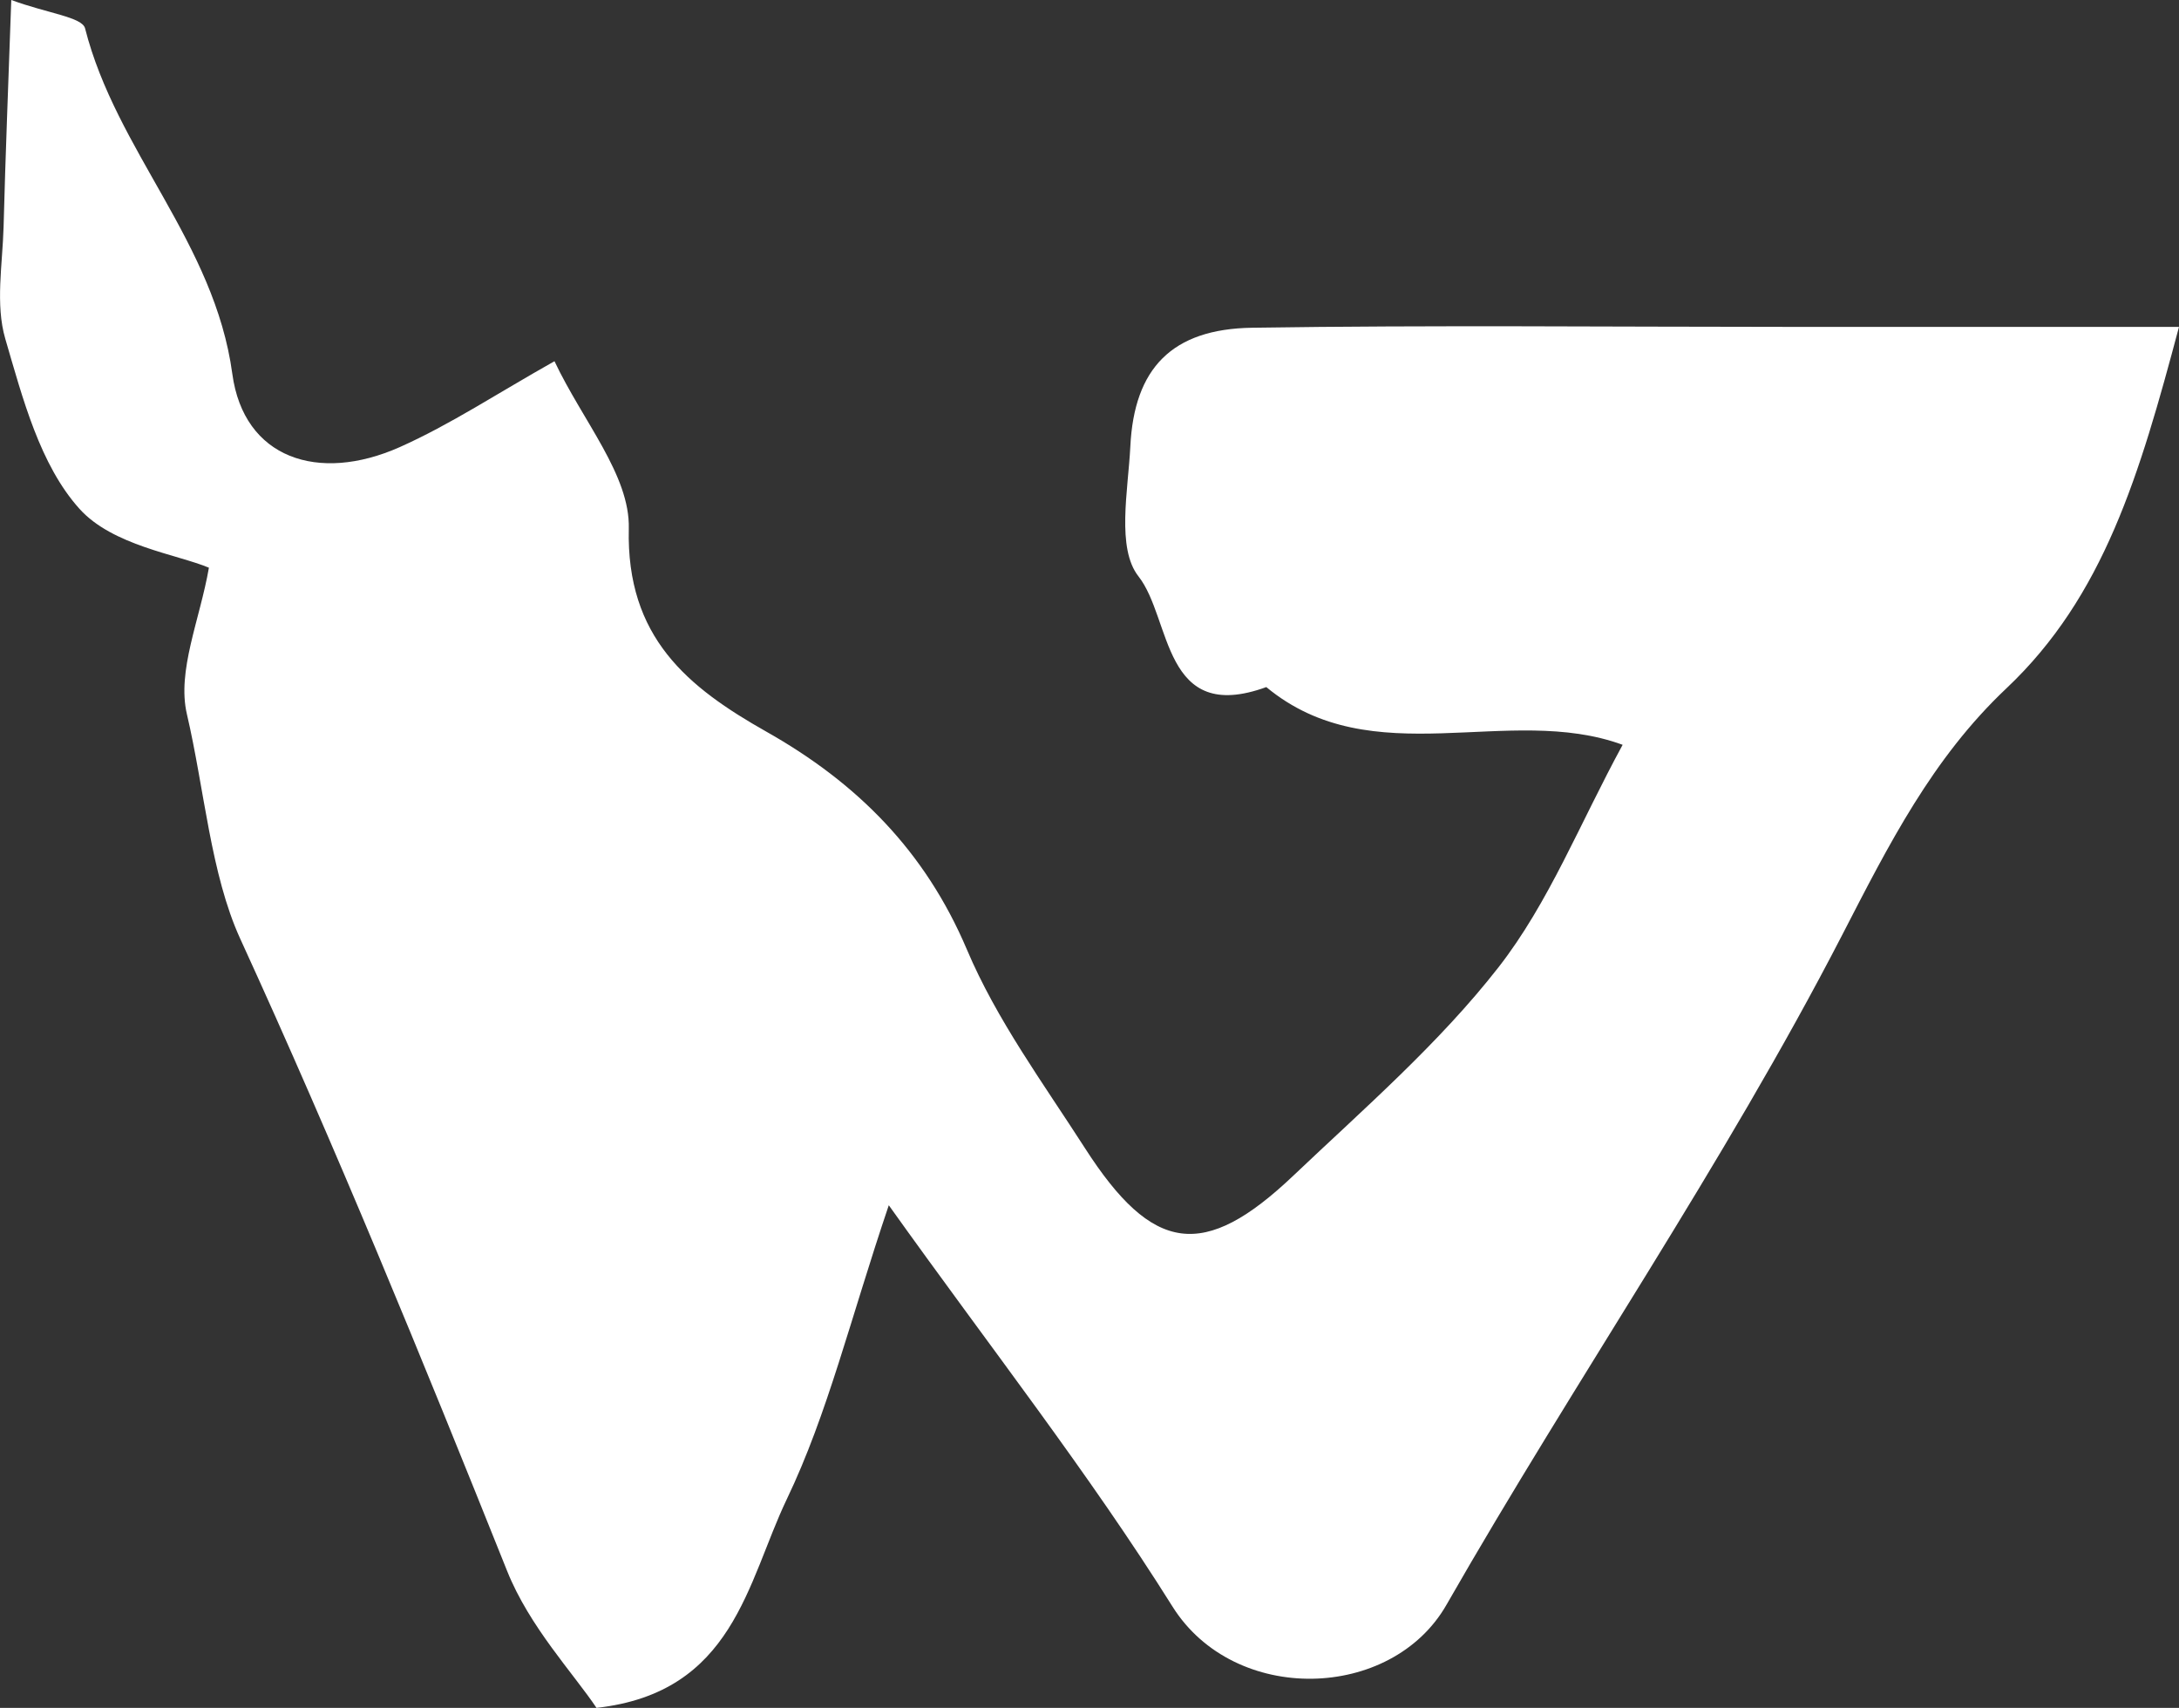 <?xml version="1.0" encoding="UTF-8"?>
<svg id="_레이어_2" data-name="레이어 2" xmlns="http://www.w3.org/2000/svg" viewBox="0 0 127.56 100">
  <rect x="0" y="0" width="127.56" height="100" fill="#333333" stroke="none"/>
  <defs>
    <style>
      .cls-1 {
        fill: #fff;
        stroke-width: 0px;
      }
    </style>
  </defs>
  <g id="_레이어_1-2" data-name="레이어 1">
    <path class="cls-1" d="M127.56,19.14c-2.31,8.68-4.4,15.78-10.11,21.17-4.33,4.09-6.87,9.12-9.61,14.44-6.95,13.47-15.62,26.03-23.16,39.21-3.22,5.64-12.42,5.88-16.04.11-4.9-7.82-10.63-15.12-16.61-23.5-2.26,6.68-3.57,12.2-5.97,17.21-2.33,4.87-3.1,11.32-11.14,12.22-1.36-2.03-3.93-4.76-5.23-8.01-4.98-12.44-10.04-24.83-15.63-37.03-1.73-3.79-2.09-8.74-3.12-13.15-.59-2.53.76-5.52,1.29-8.57-1.86-.78-5.64-1.29-7.58-3.45-2.31-2.57-3.32-6.46-4.34-9.95-.59-2.02-.16-4.36-.1-6.56C.32,9.05.49,4.82.66,0c2.15.79,4.15,1,4.32,1.66,1.82,7.18,7.58,12.54,8.62,20.23.67,4.95,5.03,6.41,9.8,4.29,2.96-1.32,5.7-3.14,9.06-5.03,1.65,3.5,4.43,6.68,4.35,9.8-.15,6.38,3.45,9.29,8.07,11.9,5.29,2.99,9.27,6.97,11.72,12.74,1.74,4.12,4.47,7.83,6.91,11.63,3.97,6.18,6.96,6.6,12.21,1.61,4.14-3.93,8.52-7.73,12-12.19,2.95-3.78,4.77-8.44,7.27-13.03-6.68-2.45-14.63,1.78-20.86-3.38-6.1,2.22-5.53-4-7.48-6.48-1.3-1.65-.61-5.02-.48-7.6.22-4.58,2.43-6.89,7.13-6.96,10.54-.16,21.08-.05,31.63-.05,7.31,0,14.62,0,22.65,0Z"/>
  </g>
</svg>
